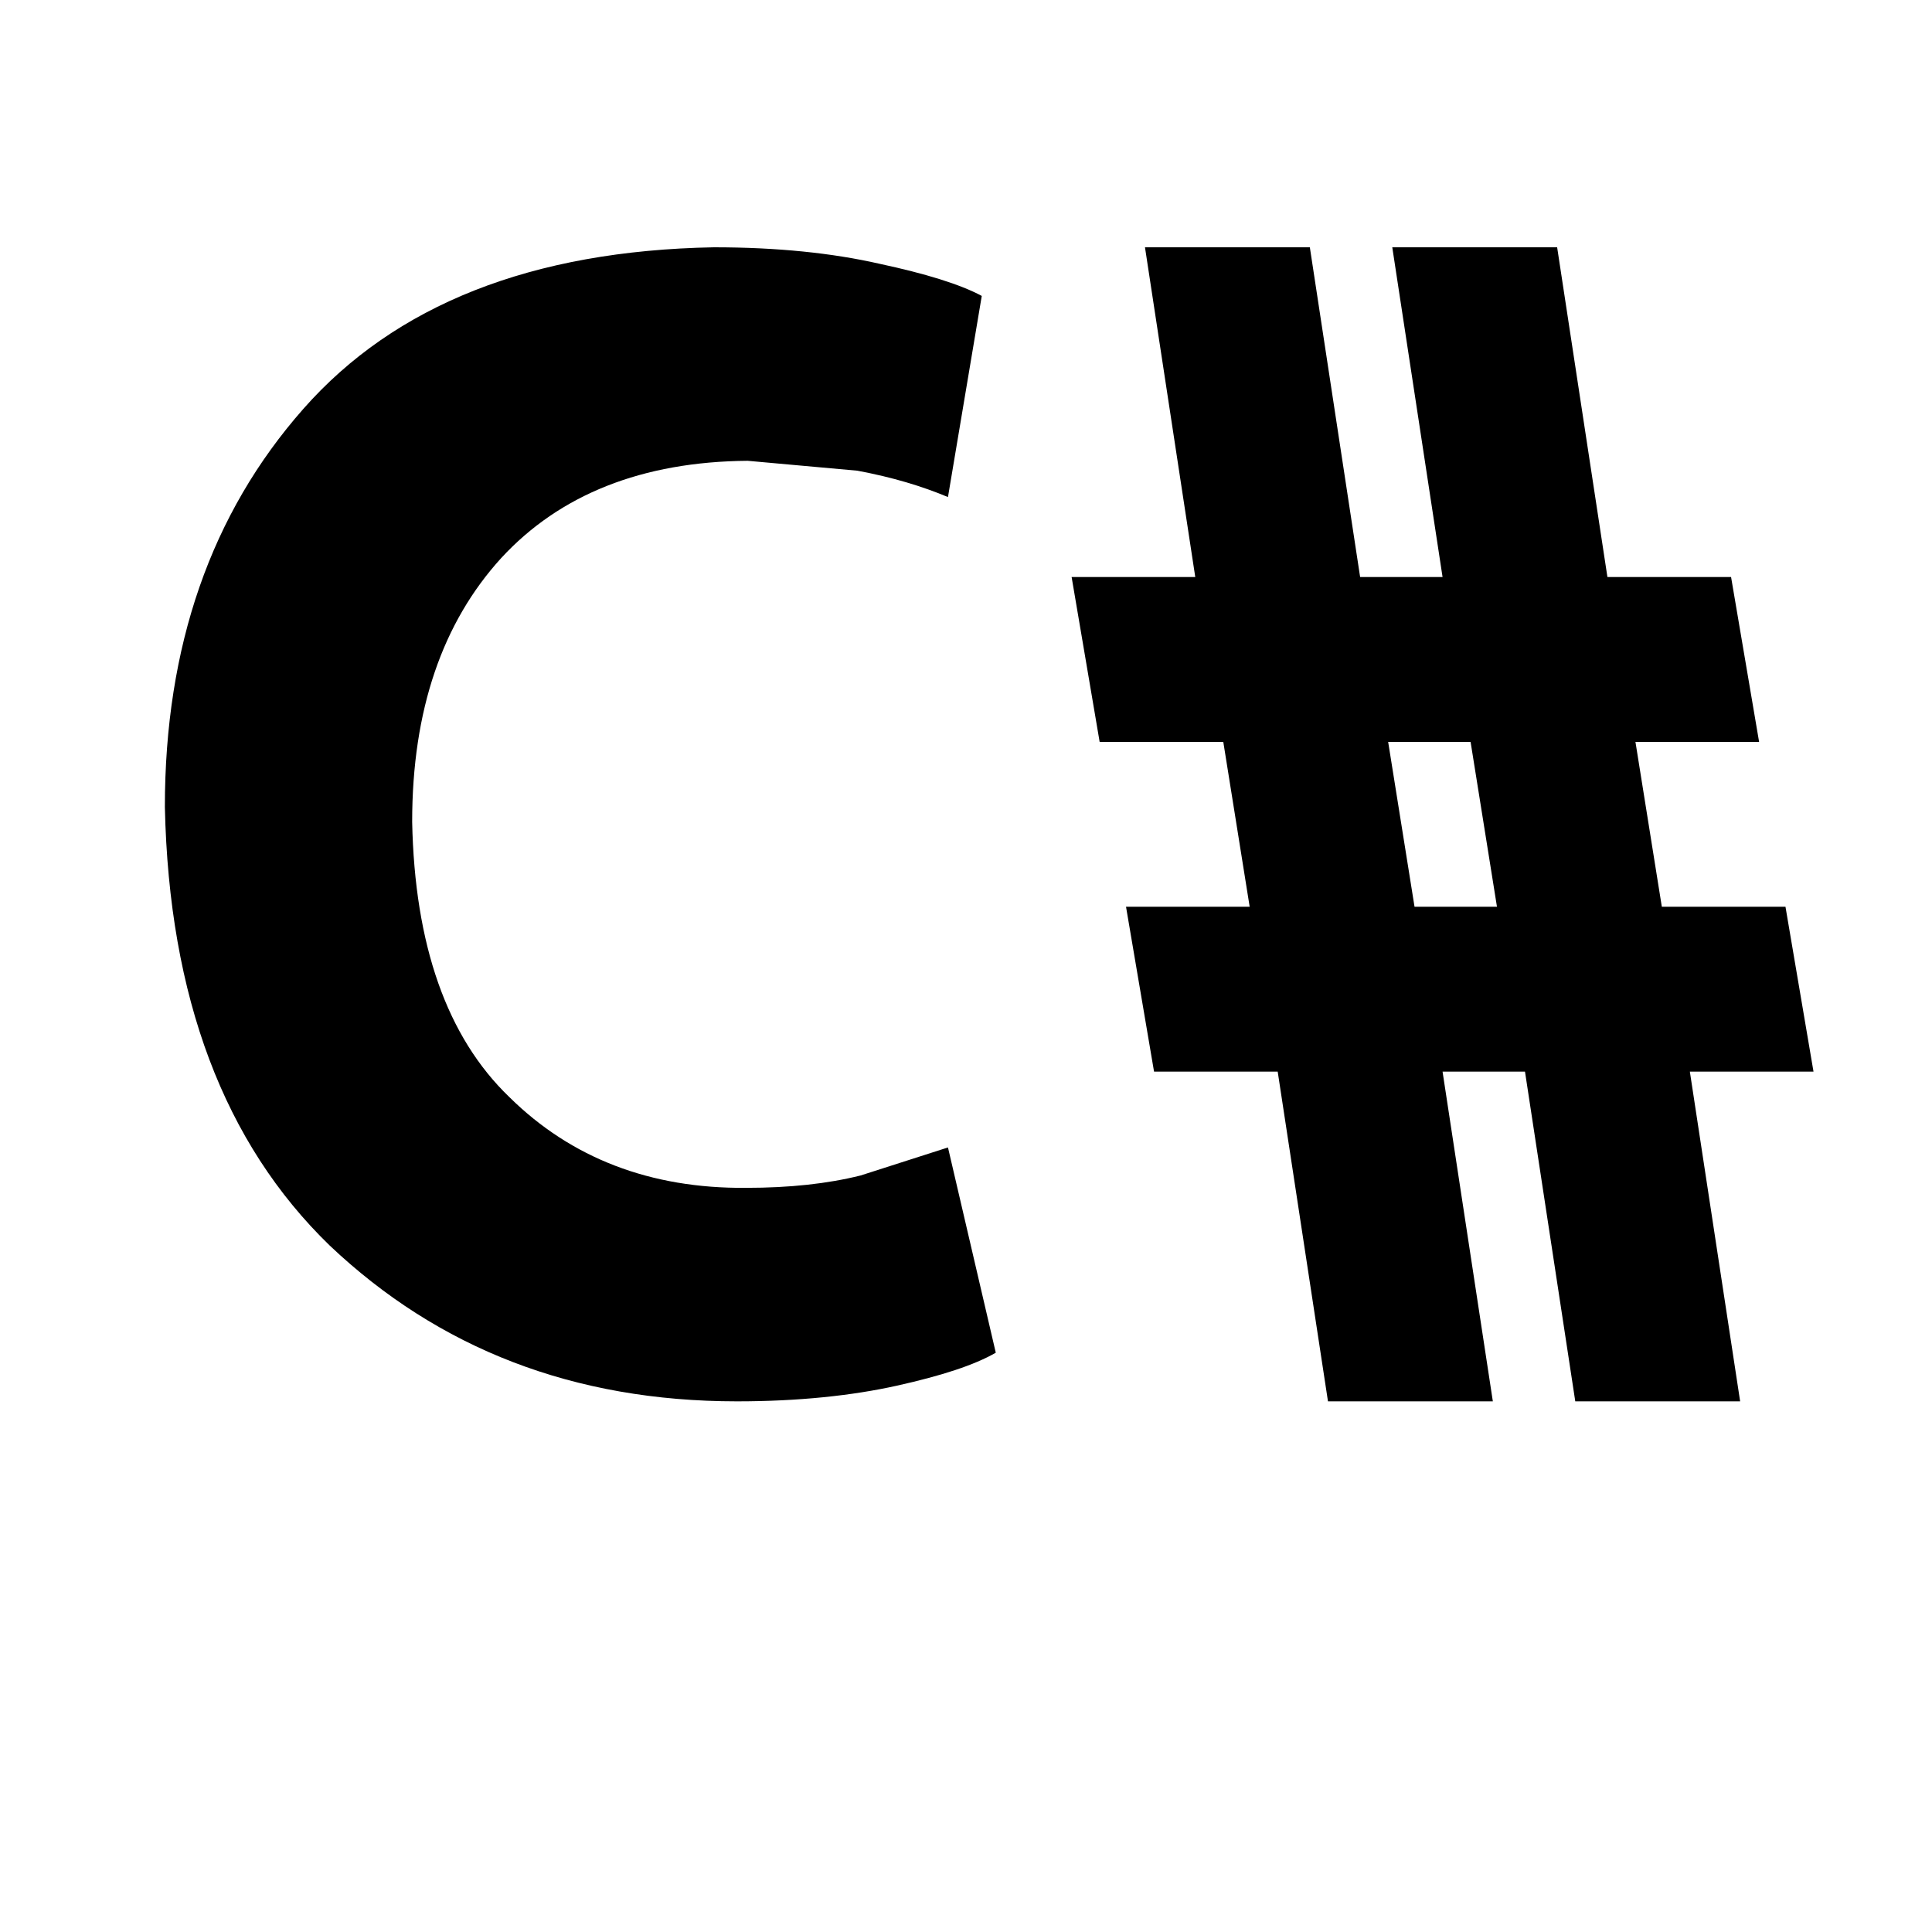 <svg width="24" height="24" viewBox="0 0 1000 1000">
  <path d="M490.667 257.28l17.493-104.107c-11.093-5.973-29.013-11.52-52.907-16.64-24.32-5.547-52.907-8.533-85.76-8.533-94.293 1.707-165.12 29.867-212.48 83.627-47.787 54.187-71.68 122.88-71.68 206.080 2.133 98.56 30.72 174.080 85.333 226.987 56.32 53.333 126.293 80.64 210.773 80.64 32 0 59.733-2.987 82.773-8.107s40.107-10.667 51.2-17.067l-24.747-106.24-45.227 14.507c-17.067 4.267-36.693 6.4-59.307 6.4-49.493 0.427-90.453-15.36-122.453-46.933-32.427-31.147-49.067-78.933-50.347-142.507 0-58.027 15.787-103.253 46.080-136.533 30.293-32.853 72.96-49.92 127.573-50.347l56.747 5.12c18.347 3.413 33.707 8.107 46.933 13.653zM592.64 128l26.027 170.667h-64l14.507 85.333h64l13.653 85.333h-64l14.507 85.333h64l26.027 170.667h85.333l-26.027-170.667h42.667l26.027 170.667h85.333l-26.027-170.667h64l-14.507-85.333h-64l-13.653-85.333h64l-14.507-85.333h-64l-26.027-170.667h-85.333l26.027 170.667h-42.667l-26.027-170.667h-85.333zM718.507 384h42.667l13.653 85.333h-42.667l-13.653-85.333z" />
</svg>
